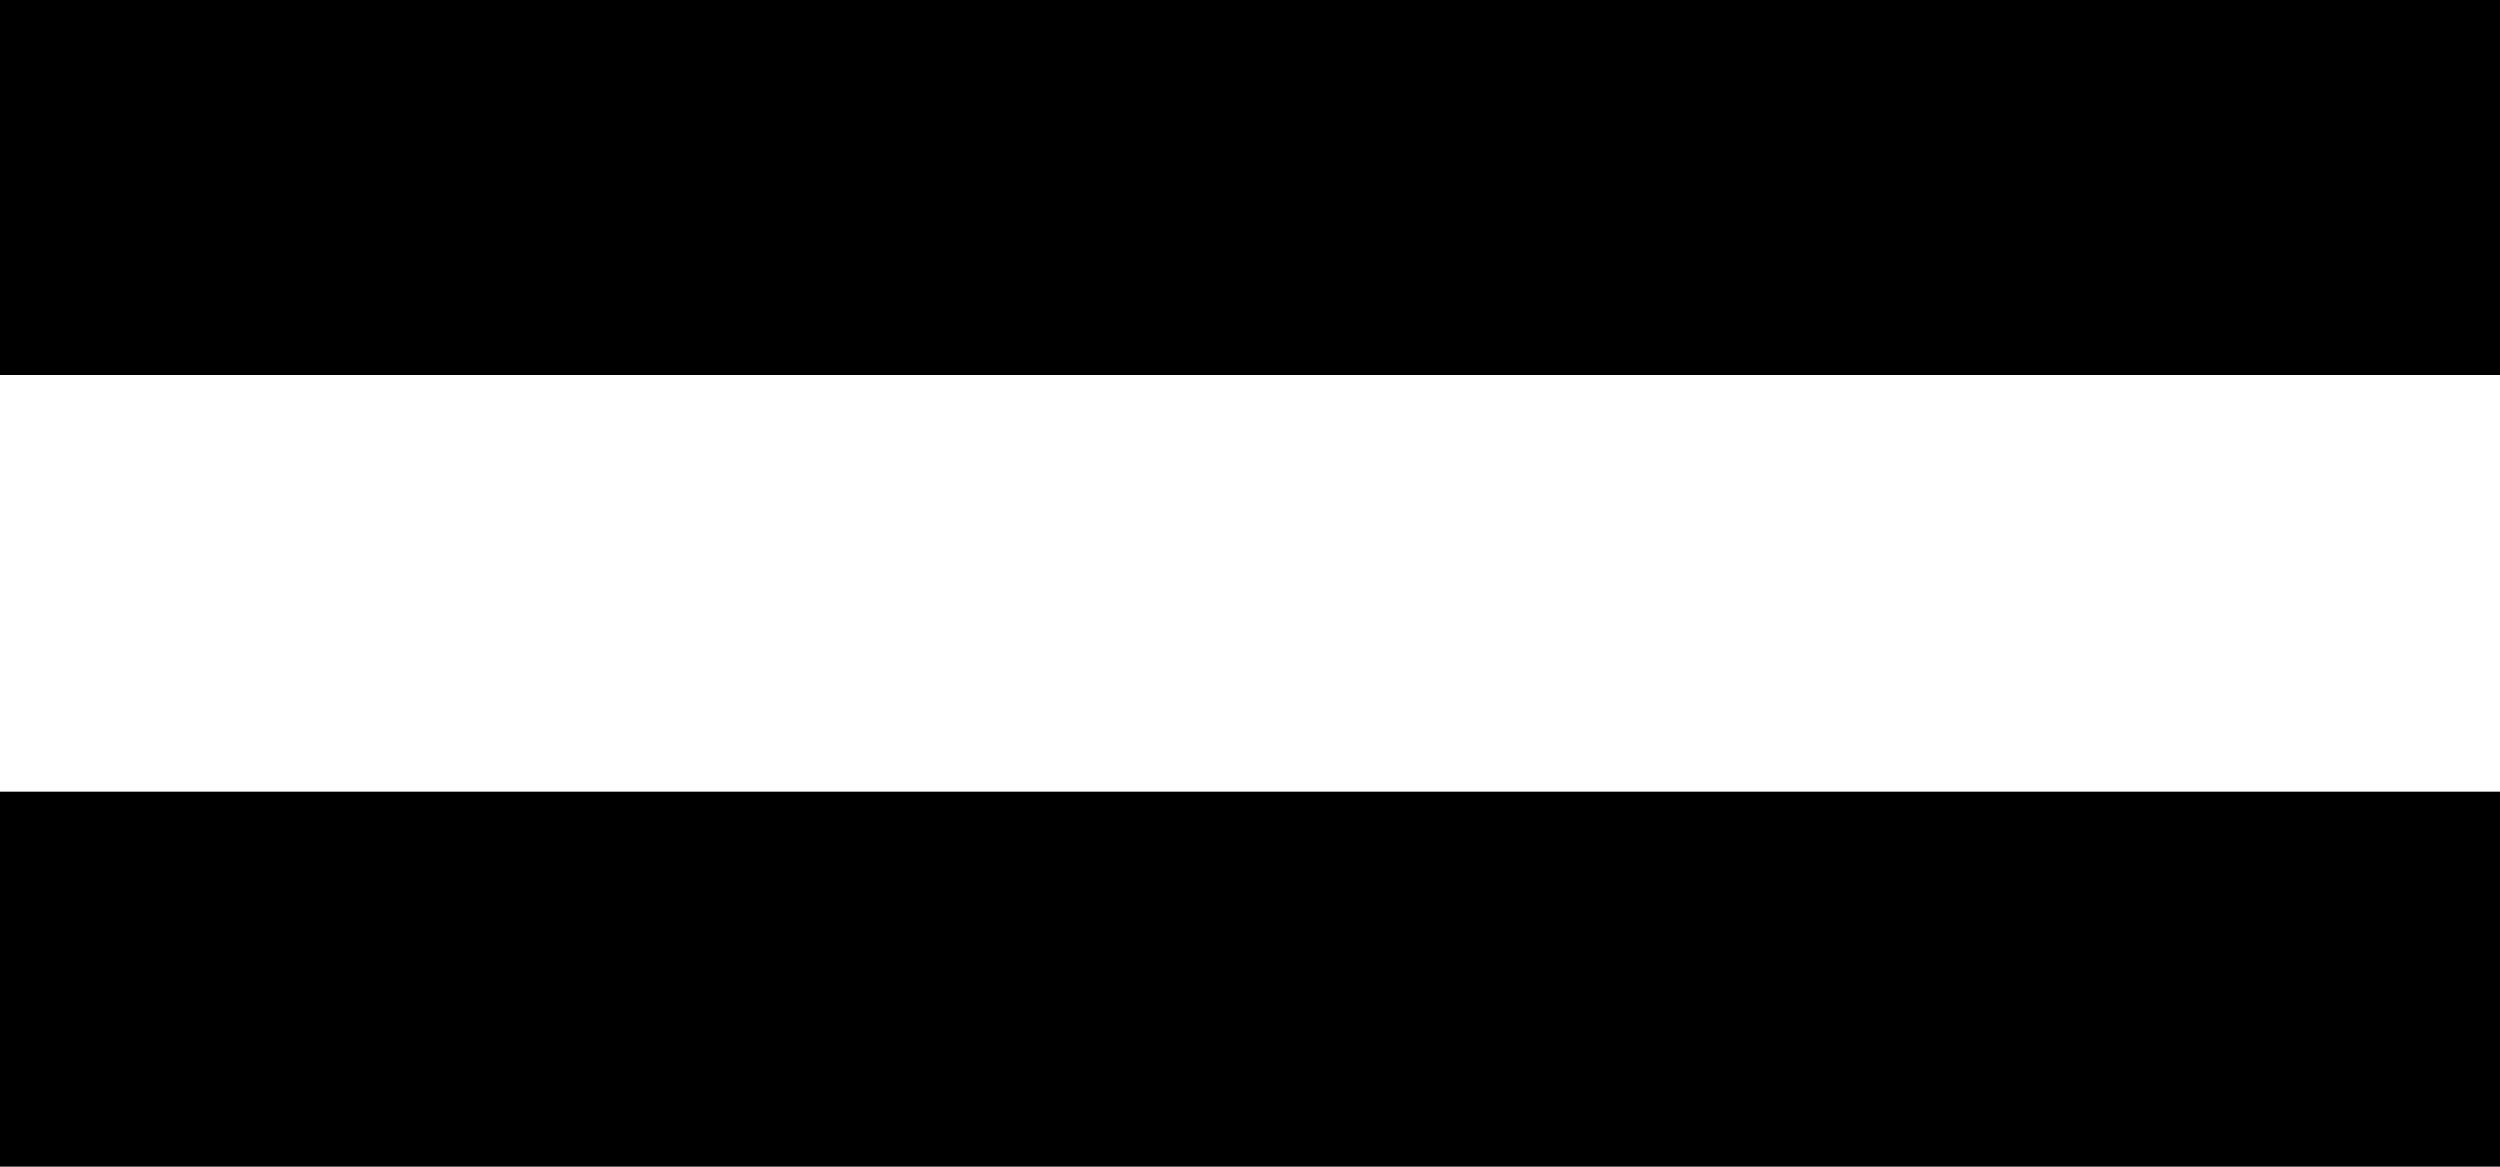 <svg width="120px" height="56px" viewBox="0 0 120 56" version="1.1" xmlns="http://www.w3.org/2000/svg" xmlns:xlink="http://www.w3.org/1999/xlink">
    <g id="Welcome" stroke="none" stroke-width="1" fill="none" fill-rule="evenodd">
        <g id="Desktop-HD-Copy-3" transform="translate(-61, -55)" fill="#000000">
            <g id="Group-2" transform="translate(61, 55)">
                <rect id="Rectangle-2" x="0" y="0" width="120" height="18"></rect>
                <rect id="Rectangle-2-Copy-2" x="0" y="38" width="120" height="18"></rect>
            </g>
        </g>
    </g>
</svg>